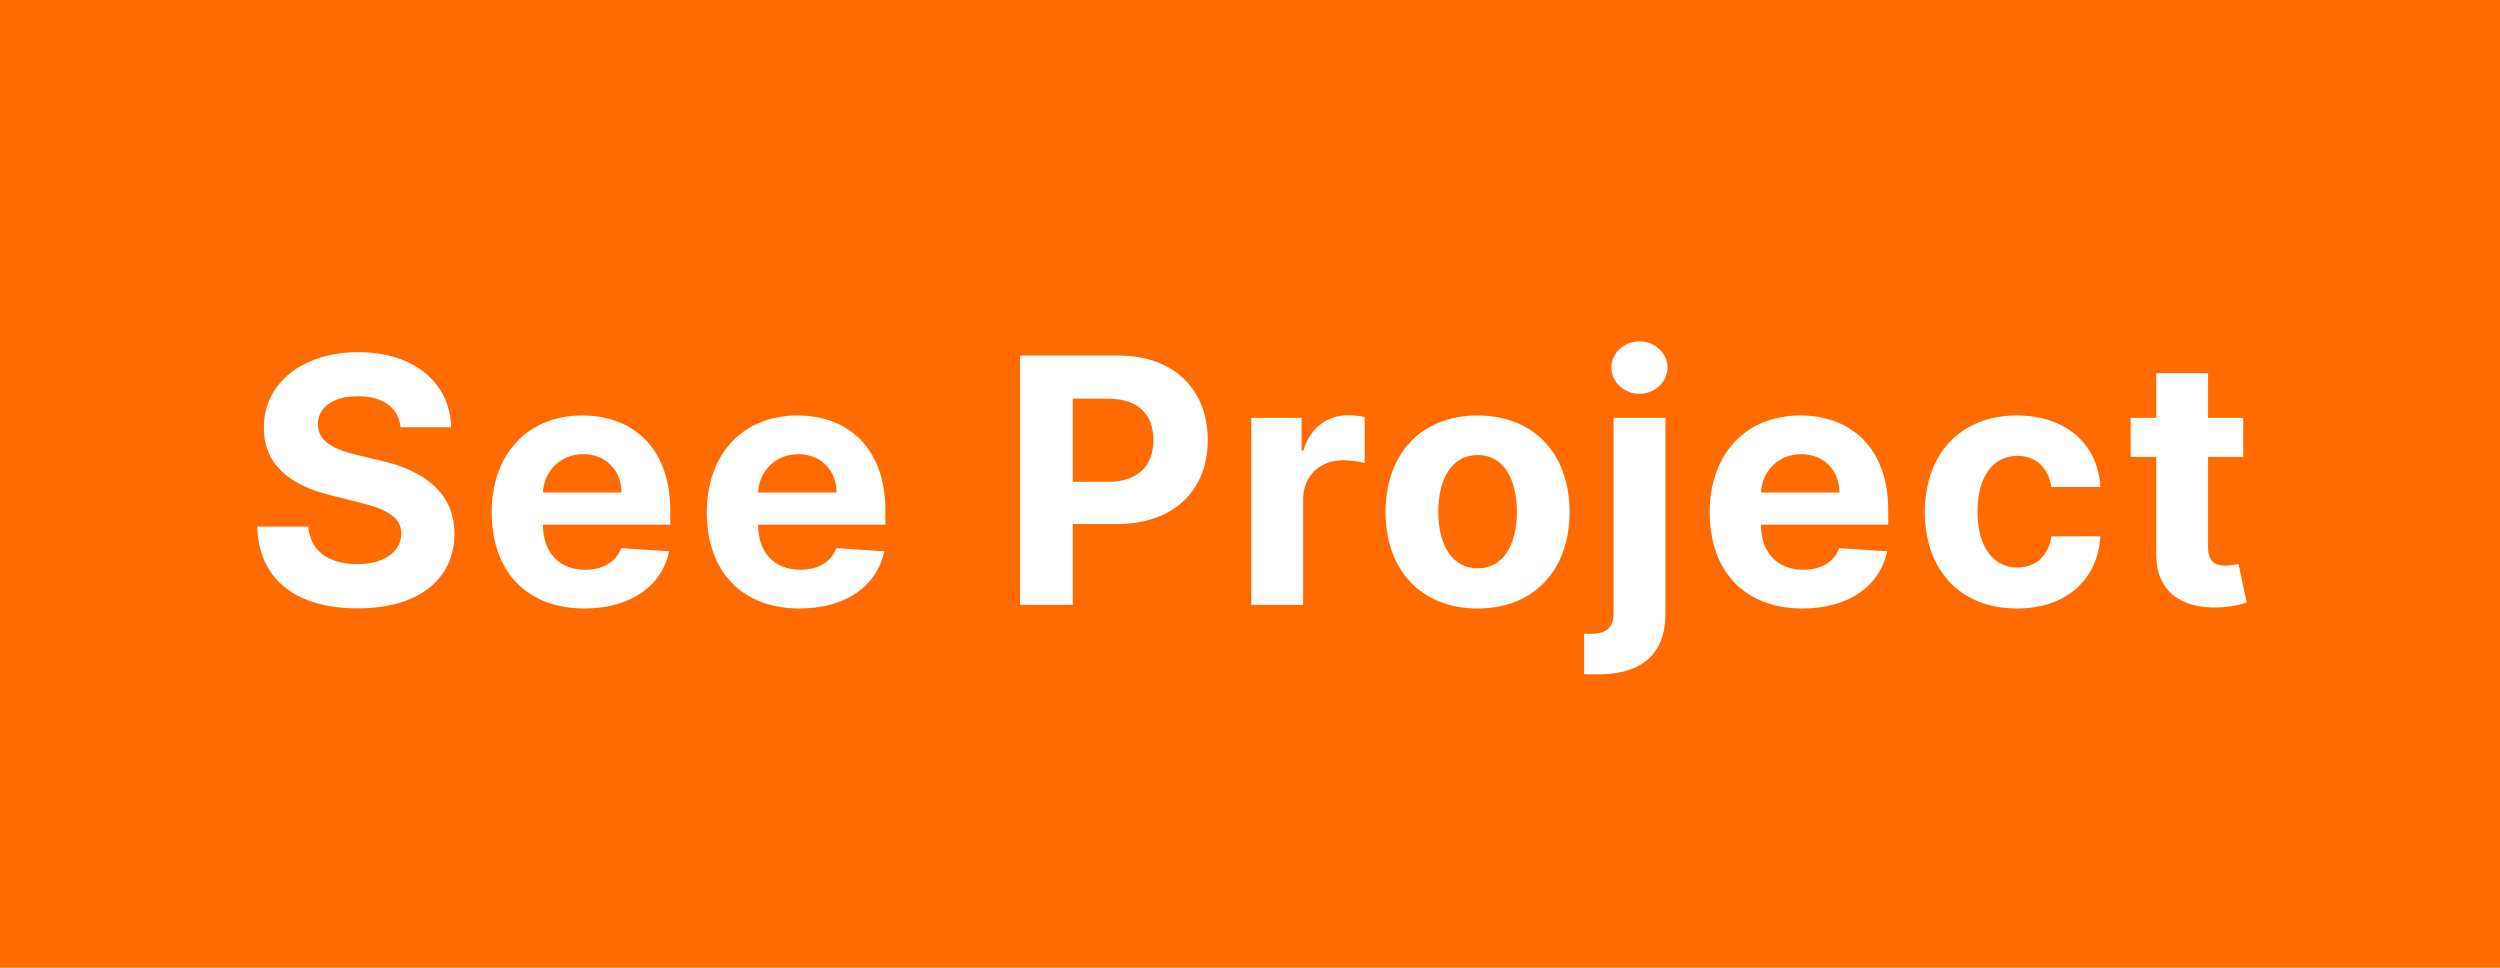 <svg width="124" height="48" viewBox="0 0 124 48" fill="none" xmlns="http://www.w3.org/2000/svg">
<rect width="124" height="48" fill="#FF6B00"/>
<path d="M19.867 21.192H22.373C22.337 18.989 20.525 17.467 17.773 17.467C15.062 17.467 13.076 18.965 13.088 21.21C13.082 23.033 14.368 24.078 16.456 24.579L17.803 24.917C19.149 25.243 19.898 25.629 19.904 26.462C19.898 27.368 19.04 27.984 17.712 27.984C16.354 27.984 15.376 27.356 15.291 26.118H12.762C12.828 28.793 14.742 30.175 17.742 30.175C20.761 30.175 22.536 28.732 22.542 26.468C22.536 24.41 20.984 23.317 18.835 22.834L17.724 22.569C16.65 22.321 15.75 21.923 15.768 21.035C15.768 20.238 16.475 19.653 17.754 19.653C19.004 19.653 19.771 20.22 19.867 21.192ZM28.988 30.181C31.282 30.181 32.827 29.064 33.189 27.344L30.811 27.187C30.551 27.893 29.887 28.261 29.03 28.261C27.744 28.261 26.929 27.41 26.929 26.028V26.022H33.244V25.315C33.244 22.164 31.336 20.607 28.885 20.607C26.156 20.607 24.387 22.544 24.387 25.406C24.387 28.346 26.132 30.181 28.988 30.181ZM26.929 24.428C26.983 23.371 27.786 22.526 28.927 22.526C30.044 22.526 30.817 23.323 30.823 24.428H26.929ZM39.658 30.181C41.952 30.181 43.497 29.064 43.859 27.344L41.481 27.187C41.221 27.893 40.557 28.261 39.7 28.261C38.414 28.261 37.599 27.41 37.599 26.028V26.022H43.914V25.315C43.914 22.164 42.006 20.607 39.555 20.607C36.826 20.607 35.057 22.544 35.057 25.406C35.057 28.346 36.802 30.181 39.658 30.181ZM37.599 24.428C37.653 23.371 38.456 22.526 39.597 22.526C40.714 22.526 41.487 23.323 41.493 24.428H37.599ZM50.595 30H53.209V25.991H55.406C58.25 25.991 59.904 24.295 59.904 21.826C59.904 19.369 58.28 17.636 55.473 17.636H50.595V30ZM53.209 23.897V19.773H54.972C56.481 19.773 57.211 20.595 57.211 21.826C57.211 23.052 56.481 23.897 54.984 23.897H53.209ZM62.063 30H64.635V24.754C64.635 23.613 65.468 22.828 66.603 22.828C66.959 22.828 67.448 22.889 67.69 22.967V20.685C67.46 20.631 67.14 20.595 66.881 20.595C65.843 20.595 64.991 21.198 64.653 22.345H64.557V20.727H62.063V30ZM73.287 30.181C76.101 30.181 77.851 28.255 77.851 25.4C77.851 22.526 76.101 20.607 73.287 20.607C70.474 20.607 68.724 22.526 68.724 25.4C68.724 28.255 70.474 30.181 73.287 30.181ZM73.299 28.189C72.002 28.189 71.338 27 71.338 25.382C71.338 23.764 72.002 22.569 73.299 22.569C74.573 22.569 75.237 23.764 75.237 25.382C75.237 27 74.573 28.189 73.299 28.189ZM80.034 20.727V30.386C80.034 31.087 79.738 31.437 78.911 31.437C78.802 31.437 78.706 31.437 78.573 31.425V33.435C78.772 33.447 78.911 33.447 79.05 33.447C81.277 33.508 82.605 32.578 82.605 30.429V20.727H80.034ZM81.313 19.532C82.08 19.532 82.708 18.946 82.708 18.228C82.708 17.516 82.08 16.93 81.313 16.93C80.553 16.93 79.925 17.516 79.925 18.228C79.925 18.946 80.553 19.532 81.313 19.532ZM89.401 30.181C91.695 30.181 93.241 29.064 93.603 27.344L91.224 27.187C90.965 27.893 90.301 28.261 89.444 28.261C88.158 28.261 87.343 27.41 87.343 26.028V26.022H93.657V25.315C93.657 22.164 91.75 20.607 89.299 20.607C86.57 20.607 84.801 22.544 84.801 25.406C84.801 28.346 86.546 30.181 89.401 30.181ZM87.343 24.428C87.397 23.371 88.2 22.526 89.341 22.526C90.458 22.526 91.231 23.323 91.237 24.428H87.343ZM100.035 30.181C102.504 30.181 104.056 28.732 104.177 26.601H101.75C101.599 27.591 100.947 28.147 100.065 28.147C98.864 28.147 98.085 27.139 98.085 25.364C98.085 23.613 98.87 22.611 100.065 22.611C101.007 22.611 101.611 23.233 101.75 24.156H104.177C104.068 22.013 102.444 20.607 100.023 20.607C97.21 20.607 95.471 22.556 95.471 25.4C95.471 28.219 97.18 30.181 100.035 30.181ZM111.265 20.727H109.521V18.506H106.949V20.727H105.681V22.659H106.949V27.489C106.937 29.306 108.174 30.205 110.04 30.127C110.704 30.103 111.175 29.97 111.434 29.885L111.03 27.972C110.903 27.996 110.631 28.056 110.39 28.056C109.877 28.056 109.521 27.863 109.521 27.151V22.659H111.265V20.727Z" fill="white"/>
</svg>
